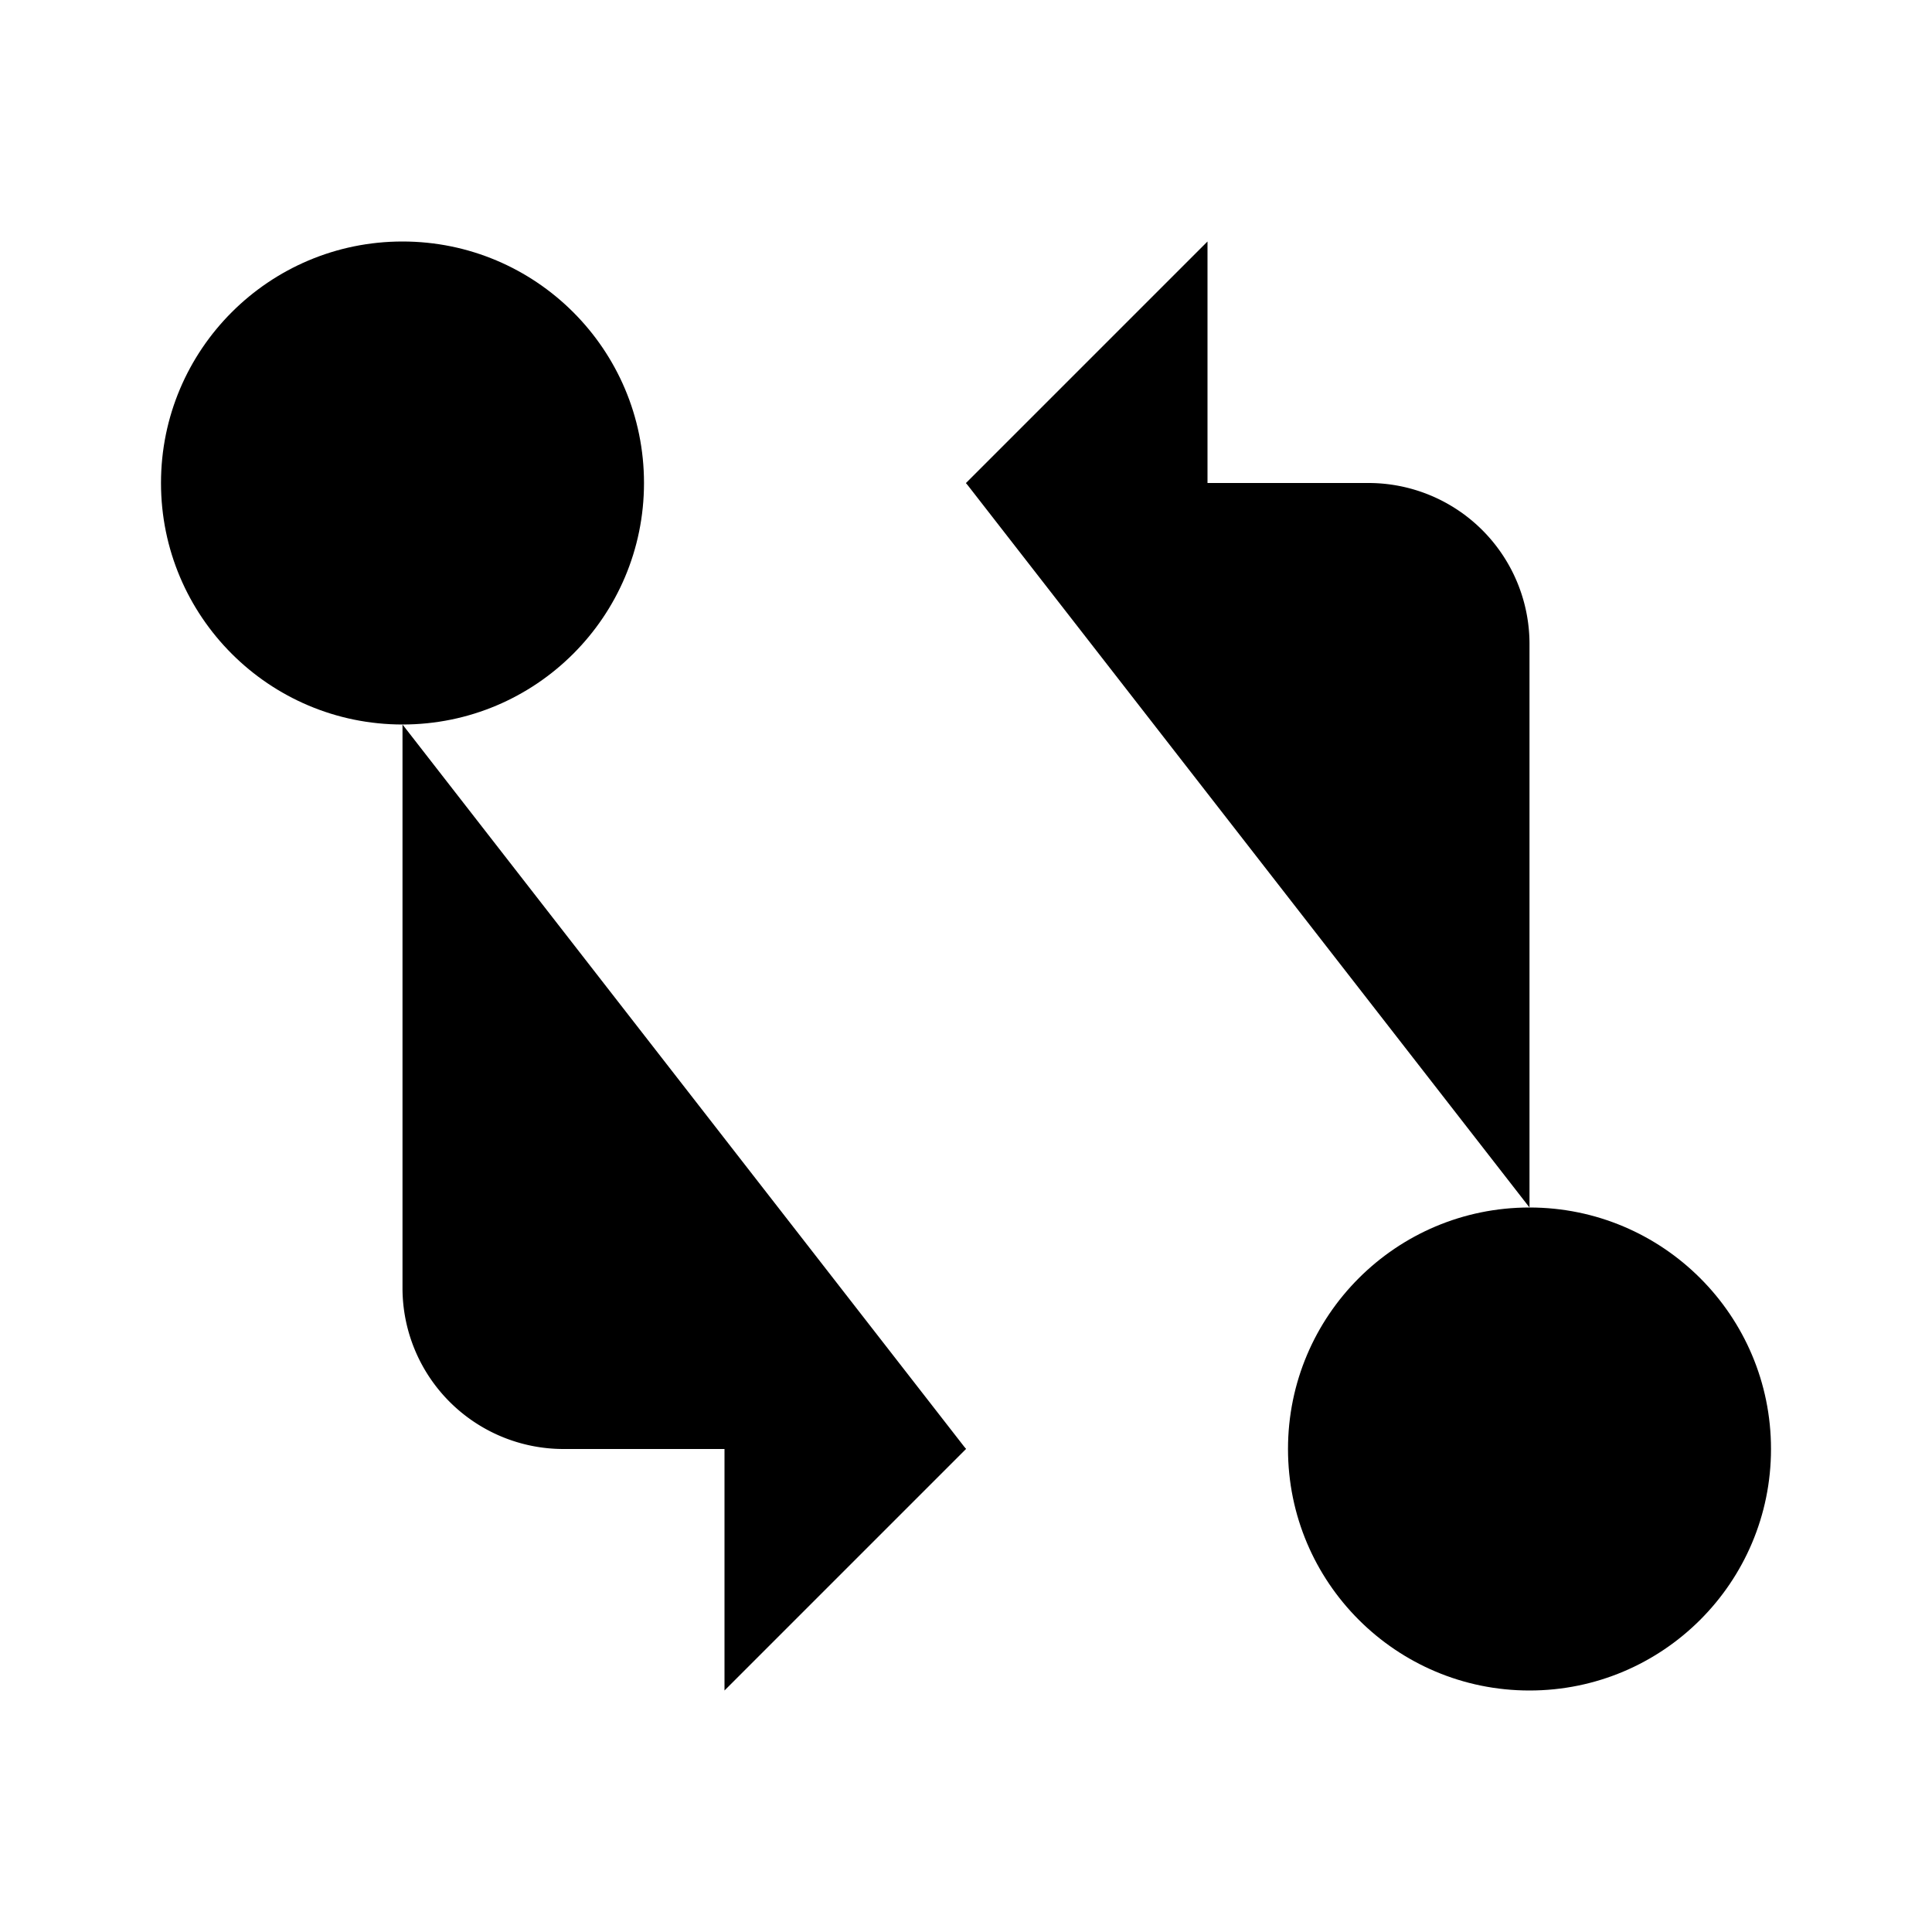 <svg class="pr-icon-lucide" xmlns="http://www.w3.org/2000/svg" width="24" height="24" viewBox="0 0 24 24">
    <circle cx="5" cy="6" r="3"/>
    <path d="M12 6h5a2 2 0 0 1 2 2v7"/>
    <path d="m15 9-3-3 3-3"/>
    <circle cx="19" cy="18" r="3"/>
    <path d="M12 18H7a2 2 0 0 1-2-2V9"/>
    <path d="m9 15 3 3-3 3"/>
</svg>